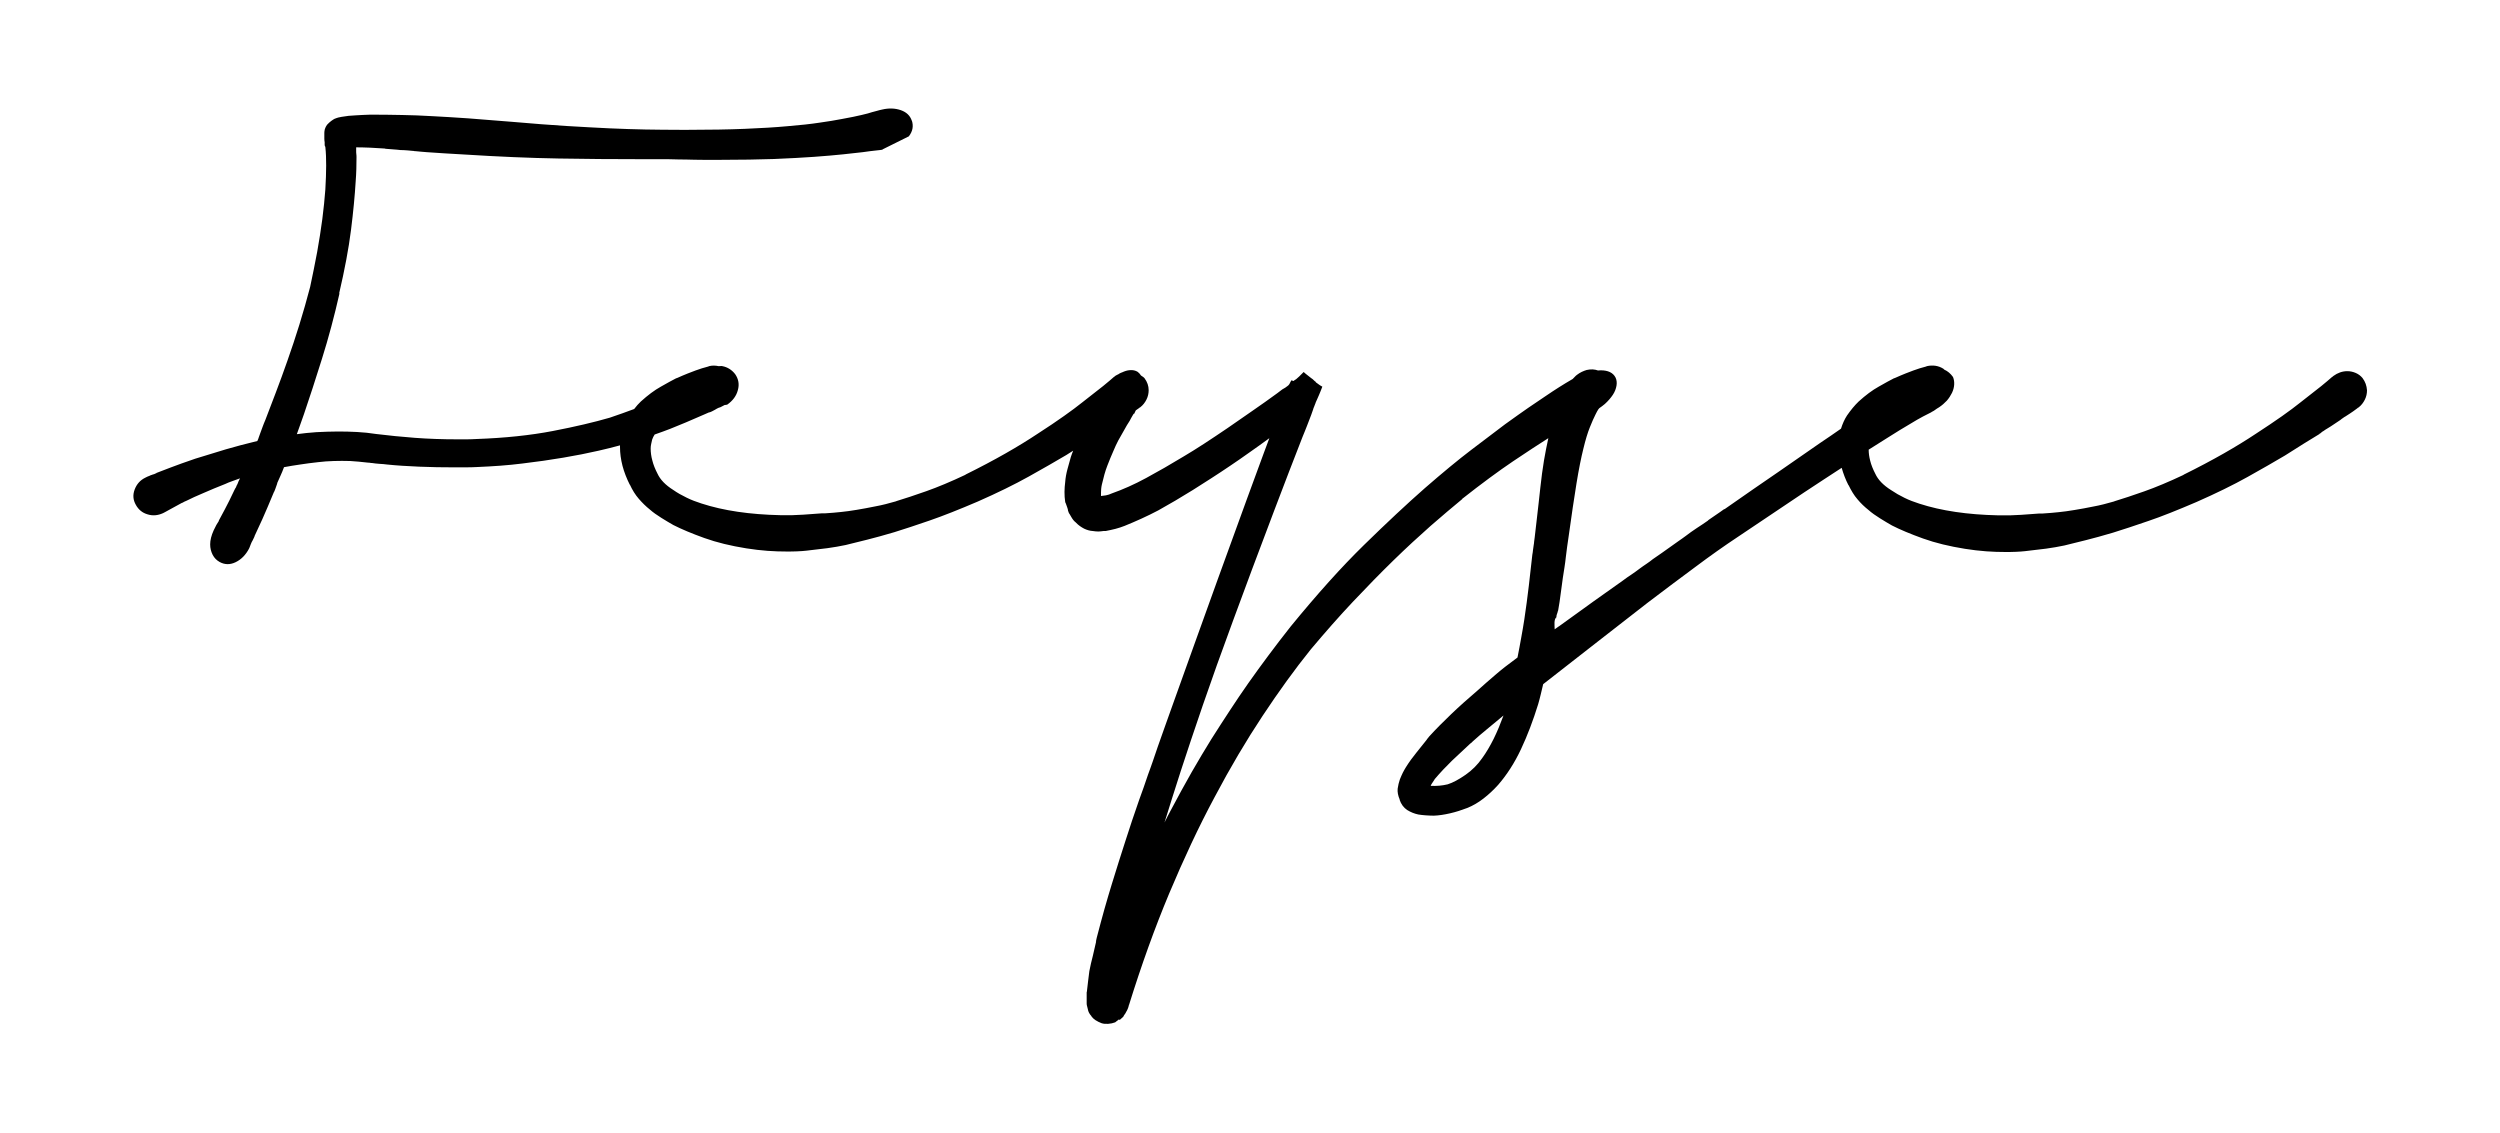 <?xml version="1.0" encoding="utf-8"?>
<!-- Generator: Adobe Illustrator 25.0.0, SVG Export Plug-In . SVG Version: 6.00 Build 0)  -->
<svg version="1.1" id="Layer_1" xmlns="http://www.w3.org/2000/svg" xmlns:xlink="http://www.w3.org/1999/xlink" x="0px" y="0px"
	 viewBox="0 0 150 68" style="enable-background:new 0 0 150 68;" xml:space="preserve">
<g>
	<polygon points="93.4,37.07 93.38,37.07 93.38,37.1 	"/>
	<path d="M141.75,22.68c-0.11-0.13-0.24-0.23-0.4-0.3c-0.16-0.07-0.33-0.11-0.51-0.11c-0.3,0-0.58,0.1-0.84,0.29
		c-0.02,0.02-0.05,0.05-0.09,0.07c-0.13,0.12-0.35,0.3-0.64,0.54c-0.3,0.24-0.72,0.57-1.25,0.98c-0.3,0.24-0.66,0.51-1.1,0.82
		s-0.96,0.66-1.56,1.05c-0.57,0.38-1.22,0.78-1.94,1.19c-0.72,0.41-1.53,0.84-2.42,1.28h0.02c-0.89,0.42-1.68,0.75-2.36,0.99
		c-0.68,0.24-1.28,0.44-1.81,0.6h0.02c-0.45,0.13-0.87,0.24-1.26,0.31c-0.39,0.08-0.77,0.15-1.14,0.21
		c-0.35,0.06-0.66,0.1-0.95,0.13c-0.29,0.03-0.6,0.06-0.95,0.08h-0.2c-0.33,0.02-0.7,0.05-1.1,0.08c-0.4,0.03-0.86,0.04-1.39,0.03
		c-1.82-0.04-3.4-0.27-4.72-0.7c-0.31-0.1-0.61-0.21-0.89-0.35c-0.29-0.14-0.55-0.29-0.8-0.46c-0.48-0.3-0.79-0.63-0.95-0.98
		c-0.14-0.27-0.25-0.54-0.31-0.79c-0.06-0.23-0.09-0.45-0.09-0.66c0.41-0.26,0.79-0.5,1.11-0.7c0.55-0.35,1.01-0.63,1.37-0.84
		c0.31-0.19,0.57-0.34,0.78-0.45c0.21-0.11,0.37-0.19,0.49-0.25c0.01-0.01,0.03-0.02,0.04-0.03c0.02-0.01,0.04-0.02,0.06-0.03
		l0.07-0.04c0.07-0.05,0.13-0.09,0.17-0.12c0.04-0.03,0.09-0.06,0.13-0.08c0.18-0.12,0.33-0.25,0.47-0.4
		c0.13-0.15,0.23-0.31,0.31-0.47c0.08-0.17,0.12-0.33,0.13-0.49c0.01-0.16-0.01-0.31-0.07-0.46c-0.15-0.21-0.32-0.35-0.52-0.44
		c-0.02-0.01-0.03-0.03-0.05-0.05c-0.3-0.19-0.63-0.24-1-0.16l-0.04,0.02c-0.14,0.04-0.27,0.07-0.39,0.11
		c-0.12,0.04-0.25,0.08-0.38,0.13c-0.14,0.05-0.3,0.11-0.47,0.18c-0.18,0.07-0.41,0.17-0.68,0.29l0.02-0.02
		c-0.25,0.13-0.57,0.3-0.95,0.52c-0.38,0.21-0.78,0.51-1.2,0.89c-0.24,0.23-0.47,0.51-0.7,0.84c-0.15,0.23-0.27,0.5-0.36,0.79
		c-0.39,0.27-0.8,0.56-1.27,0.87c-0.72,0.5-1.54,1.07-2.48,1.72c-0.94,0.64-2.02,1.39-3.25,2.25v-0.02
		c-0.17,0.12-0.33,0.24-0.5,0.35c-0.17,0.11-0.33,0.22-0.48,0.33h0.02c-0.24,0.17-0.47,0.32-0.7,0.47
		c-0.23,0.15-0.45,0.31-0.66,0.47c-0.13,0.1-0.28,0.2-0.45,0.32c-0.17,0.12-0.32,0.23-0.45,0.32c-0.35,0.25-0.7,0.5-1.07,0.75
		c-0.12,0.1-0.25,0.19-0.38,0.28s-0.27,0.18-0.4,0.28c-0.16,0.12-0.32,0.24-0.5,0.36c-0.18,0.12-0.36,0.24-0.54,0.38
		c-0.52,0.37-1.1,0.78-1.72,1.22c-0.63,0.45-1.33,0.96-2.12,1.53l0.02-0.02c-0.07,0.05-0.16,0.11-0.25,0.18
		c-0.01-0.14-0.01-0.28-0.01-0.42c0.01-0.14,0.04-0.24,0.1-0.29c0.01-0.02,0.02-0.05,0.02-0.09c0-0.04,0.01-0.07,0.02-0.09
		c0.01-0.04,0.02-0.07,0.04-0.12c0.01-0.04,0.02-0.09,0.04-0.13c0.06-0.33,0.11-0.66,0.15-0.99c0.04-0.33,0.09-0.65,0.13-0.96
		c0.04-0.23,0.07-0.44,0.1-0.64c0.03-0.2,0.06-0.41,0.08-0.61c0.05-0.41,0.1-0.8,0.16-1.18c0.18-1.3,0.34-2.38,0.48-3.24
		c0.14-0.86,0.28-1.55,0.41-2.07c0.13-0.54,0.26-0.97,0.39-1.29c0.13-0.32,0.24-0.58,0.34-0.77c0.06-0.13,0.12-0.23,0.17-0.31
		c0.02-0.03,0.04-0.05,0.06-0.07c0.11-0.08,0.23-0.16,0.33-0.25c0.2-0.18,0.36-0.37,0.48-0.55c0.12-0.18,0.19-0.37,0.22-0.55
		c0.03-0.18,0.01-0.35-0.06-0.49c-0.15-0.29-0.45-0.43-0.89-0.43c-0.05,0-0.11,0.01-0.16,0.01c-0.19-0.07-0.42-0.09-0.68-0.03
		c-0.2,0.06-0.4,0.15-0.58,0.29c-0.1,0.07-0.17,0.17-0.26,0.25c-0.29,0.17-0.56,0.33-0.81,0.49c-0.25,0.16-0.53,0.34-0.82,0.54
		c-0.3,0.2-0.64,0.43-1.02,0.69c-0.38,0.26-0.85,0.6-1.41,1c-0.56,0.42-1.23,0.93-2.02,1.53c-0.79,0.6-1.72,1.37-2.79,2.3
		c-1.07,0.94-2.29,2.08-3.65,3.41c-1.36,1.33-2.82,2.96-4.4,4.89c-0.49,0.62-0.94,1.21-1.35,1.76c-0.41,0.55-0.81,1.1-1.19,1.64
		c-0.38,0.54-0.75,1.09-1.11,1.64c-0.36,0.55-0.73,1.12-1.11,1.72c-0.38,0.61-0.77,1.27-1.18,1.98c-0.41,0.72-0.83,1.49-1.27,2.32
		c-0.06,0.11-0.12,0.22-0.18,0.34c-0.06,0.12-0.12,0.24-0.18,0.36c0.29-0.93,0.61-1.96,0.98-3.1c0.37-1.14,0.81-2.45,1.32-3.94
		c0.51-1.49,1.12-3.19,1.82-5.09c0.7-1.91,1.52-4.1,2.46-6.58c0.29-0.76,0.58-1.52,0.87-2.28c0.29-0.76,0.57-1.47,0.83-2.14
		c0.1-0.23,0.18-0.45,0.27-0.67c0.08-0.22,0.17-0.44,0.25-0.65c0.02-0.06,0.04-0.12,0.06-0.17c0.02-0.05,0.04-0.11,0.06-0.17
		c0.01-0.05,0.03-0.1,0.05-0.14c0.02-0.05,0.04-0.09,0.05-0.13c0.01-0.02,0.02-0.06,0.04-0.1c0.01-0.04,0.02-0.07,0.04-0.1
		c0-0.01,0-0.02,0.01-0.04C79,24.04,79,24.03,79,24.02c0.02-0.05,0.07-0.15,0.14-0.32c0.07-0.17,0.14-0.33,0.2-0.5
		c-0.11-0.06-0.19-0.11-0.25-0.16c-0.06-0.05-0.11-0.08-0.16-0.11h0.04c-0.04-0.02-0.11-0.08-0.21-0.18
		c-0.04-0.02-0.12-0.09-0.25-0.19c-0.13-0.1-0.23-0.18-0.29-0.24l-0.27,0.27c-0.02,0.02-0.05,0.05-0.09,0.08
		c-0.04,0.03-0.06,0.06-0.09,0.08l-0.11,0.07l-0.04,0.04l-0.14-0.04l-0.12,0.23c-0.02,0.02-0.04,0.04-0.05,0.06
		c-0.01,0.02-0.03,0.03-0.05,0.04c-0.02,0.02-0.04,0.04-0.05,0.04c-0.06,0.05-0.12,0.09-0.18,0.12c-0.06,0.03-0.12,0.07-0.18,0.12
		l-0.21,0.16c-0.48,0.35-0.97,0.7-1.48,1.05c-0.51,0.36-1.01,0.7-1.5,1.04c-0.49,0.33-0.96,0.65-1.41,0.94
		c-0.45,0.29-0.86,0.55-1.22,0.76c-0.79,0.48-1.54,0.91-2.26,1.3c-0.72,0.39-1.4,0.69-2.05,0.92c-0.13,0.06-0.25,0.1-0.36,0.12
		c-0.11,0.02-0.21,0.03-0.3,0.04v-0.21c0-0.05,0-0.12,0.01-0.21c0.01-0.09,0.02-0.18,0.04-0.26c0.1-0.43,0.2-0.81,0.33-1.14
		c0.13-0.33,0.24-0.61,0.35-0.85c0.1-0.24,0.2-0.46,0.3-0.65c0.11-0.2,0.21-0.37,0.3-0.53c0.17-0.31,0.3-0.53,0.39-0.66
		c0.02-0.05,0.05-0.1,0.09-0.17c0.04-0.07,0.07-0.13,0.11-0.19c0.01-0.02,0.02-0.04,0.03-0.04c0.01-0.01,0.01-0.02,0.03-0.04v0.02
		l0.02-0.02c0.04-0.07,0.05-0.13,0.09-0.19c0.08-0.05,0.15-0.11,0.2-0.14c0-0.01,0.01-0.02,0.02-0.02c0.01,0,0.02-0.01,0.04-0.02
		c0.17-0.13,0.29-0.29,0.38-0.47c0.09-0.18,0.13-0.37,0.13-0.56c0-0.25-0.08-0.49-0.25-0.72c-0.06-0.07-0.14-0.11-0.21-0.16
		c-0.05-0.08-0.11-0.15-0.2-0.22c-0.13-0.08-0.29-0.12-0.48-0.1c-0.15,0.01-0.3,0.06-0.45,0.13c0,0,0,0,0,0
		c-0.05,0.02-0.09,0.03-0.14,0.06c-0.03,0.01-0.05,0.03-0.08,0.05c-0.06,0.03-0.13,0.06-0.19,0.1c-0.02,0.02-0.05,0.05-0.09,0.07
		c-0.13,0.12-0.35,0.3-0.64,0.54c-0.3,0.24-0.72,0.57-1.25,0.98c-0.3,0.24-0.66,0.51-1.1,0.82c-0.43,0.31-0.96,0.66-1.56,1.05
		c-0.57,0.38-1.22,0.78-1.94,1.19c-0.72,0.41-1.53,0.84-2.42,1.28h0.02c-0.89,0.42-1.68,0.75-2.36,0.99
		c-0.68,0.24-1.28,0.44-1.81,0.6h0.02c-0.45,0.13-0.87,0.24-1.26,0.31c-0.39,0.08-0.77,0.15-1.13,0.21
		c-0.35,0.06-0.66,0.1-0.95,0.13c-0.29,0.03-0.6,0.06-0.95,0.08h-0.2c-0.33,0.02-0.7,0.05-1.1,0.08c-0.4,0.03-0.86,0.04-1.39,0.03
		c-1.82-0.04-3.4-0.27-4.72-0.7c-0.31-0.1-0.61-0.21-0.89-0.35c-0.29-0.14-0.56-0.29-0.8-0.46c-0.48-0.3-0.79-0.63-0.95-0.98
		c-0.14-0.27-0.25-0.54-0.31-0.79c-0.07-0.25-0.1-0.49-0.1-0.72c0-0.1,0.01-0.18,0.03-0.27c0.02-0.08,0.04-0.17,0.06-0.27
		c0.04-0.11,0.09-0.21,0.15-0.3c0.34-0.12,0.65-0.23,0.93-0.34c0.68-0.27,1.24-0.51,1.67-0.7c0.13-0.06,0.26-0.11,0.37-0.16
		c0.12-0.05,0.23-0.1,0.32-0.14l-0.02,0.02c0.07-0.02,0.13-0.05,0.19-0.08c0.05-0.03,0.1-0.06,0.15-0.08
		c0.1-0.06,0.17-0.1,0.22-0.12s0.09-0.03,0.12-0.04l0.25-0.13h0.02l0.13-0.02c0.33-0.23,0.55-0.52,0.64-0.87
		c0.1-0.35,0.04-0.67-0.16-0.96c-0.2-0.26-0.46-0.42-0.76-0.48c-0.08-0.02-0.15,0-0.23,0c-0.18-0.04-0.38-0.05-0.58,0l-0.04,0.02
		c-0.14,0.04-0.27,0.07-0.39,0.11c-0.12,0.04-0.25,0.08-0.38,0.13c-0.14,0.05-0.3,0.11-0.47,0.18c-0.18,0.07-0.41,0.17-0.68,0.29
		l0.02-0.02c-0.25,0.13-0.57,0.3-0.95,0.52c-0.38,0.21-0.78,0.51-1.2,0.89c-0.14,0.13-0.27,0.28-0.4,0.45
		c-0.45,0.17-0.93,0.34-1.46,0.52c-0.93,0.27-2.07,0.54-3.42,0.8c-1.35,0.26-2.88,0.42-4.57,0.48c-0.2,0.01-0.4,0.02-0.58,0.02
		c-0.18,0-0.38,0-0.58,0c-0.89,0-1.74-0.03-2.55-0.09c-0.8-0.06-1.58-0.14-2.32-0.23c-0.38-0.06-0.76-0.1-1.14-0.12
		c-0.38-0.02-0.76-0.03-1.14-0.03c-0.45,0-0.89,0.02-1.31,0.04c-0.42,0.03-0.81,0.07-1.17,0.12c0.06-0.18,0.13-0.37,0.2-0.56
		c0.07-0.2,0.15-0.41,0.23-0.65c0.33-0.97,0.69-2.07,1.08-3.32c0.39-1.24,0.74-2.55,1.05-3.92h-0.02c0.33-1.42,0.57-2.68,0.71-3.8
		c0.14-1.11,0.23-2.08,0.28-2.91c0.04-0.51,0.05-0.99,0.05-1.45c0-0.06,0-0.12-0.01-0.19c-0.01-0.07-0.01-0.13-0.01-0.19V8.84
		c0.27,0,0.55,0.01,0.82,0.02c0.27,0.01,0.56,0.03,0.86,0.05c0.02,0,0.04,0,0.06,0.01c0.02,0.01,0.04,0.01,0.06,0.01l0.64,0.05
		C23.94,9,24.1,9.01,24.25,9.01c0.15,0.01,0.32,0.02,0.48,0.04c0.04,0,0.07,0,0.1,0.01c0.03,0.01,0.06,0.01,0.1,0.01
		c0.1,0.01,0.2,0.02,0.32,0.03c0.12,0.01,0.24,0.02,0.36,0.03c0.32,0.02,0.67,0.05,1.05,0.07c0.38,0.02,0.78,0.05,1.2,0.07
		c2.05,0.13,3.93,0.21,5.65,0.24c1.72,0.03,3.29,0.04,4.72,0.04c0.2,0,0.43,0,0.68,0s0.51,0,0.77,0c0.26,0,0.51,0,0.76,0.01
		c0.24,0.01,0.47,0.01,0.67,0.01c0.38,0.01,0.74,0.02,1.09,0.02c0.35,0,0.69,0,1.02,0c1.22,0,2.29-0.02,3.21-0.05
		c0.92-0.04,1.73-0.08,2.41-0.13c0.68-0.05,1.27-0.1,1.74-0.15c0.48-0.05,0.87-0.1,1.18-0.13c0.17-0.02,0.31-0.04,0.44-0.06
		c0.13-0.02,0.24-0.03,0.35-0.04c0.1-0.01,0.18-0.02,0.27-0.03c0.08-0.01,0.14-0.02,0.16-0.03h-0.04l1.59-0.79
		c0.23-0.3,0.29-0.61,0.18-0.95v0.02c-0.1-0.31-0.32-0.52-0.66-0.64c-0.35-0.12-0.72-0.13-1.11-0.04c-0.11,0.02-0.21,0.05-0.32,0.08
		c-0.11,0.03-0.21,0.06-0.3,0.08c-0.13,0.05-0.34,0.1-0.63,0.17c-0.29,0.07-0.68,0.15-1.18,0.24c-0.37,0.07-0.82,0.15-1.34,0.22
		c-0.52,0.08-1.16,0.15-1.9,0.21c-0.75,0.07-1.61,0.12-2.58,0.16c-0.98,0.04-2.1,0.06-3.38,0.06h-0.52c-0.72,0-1.41-0.01-2.07-0.02
		c-0.67-0.01-1.39-0.04-2.15-0.07c-0.77-0.04-1.62-0.08-2.57-0.14c-0.94-0.06-2.03-0.14-3.27-0.25c-0.99-0.08-1.87-0.15-2.65-0.21
		c-0.77-0.05-1.49-0.1-2.14-0.13c-0.65-0.04-1.25-0.06-1.81-0.07c-0.56-0.01-1.11-0.02-1.65-0.02H22.2
		c-0.28,0.01-0.56,0.02-0.85,0.04c-0.29,0.01-0.58,0.04-0.85,0.09c-0.07,0.01-0.14,0.03-0.2,0.04c-0.06,0.02-0.14,0.04-0.23,0.08
		c-0.05,0.02-0.11,0.07-0.2,0.13c-0.08,0.06-0.17,0.14-0.25,0.23c-0.06,0.08-0.1,0.17-0.13,0.26c-0.02,0.09-0.03,0.16-0.03,0.22
		v0.07c0,0.1,0,0.19,0,0.28c0,0.09,0.01,0.16,0.02,0.21c0,0.05,0,0.1,0,0.15c0,0.05,0.01,0.1,0.04,0.13
		c0.04,0.36,0.05,0.73,0.05,1.13c0,0.42-0.02,0.9-0.05,1.44c-0.04,0.54-0.1,1.13-0.18,1.76c-0.08,0.63-0.19,1.29-0.31,1.98
		c-0.13,0.69-0.27,1.39-0.42,2.09c-0.2,0.77-0.42,1.53-0.65,2.28c-0.23,0.74-0.47,1.46-0.71,2.14s-0.47,1.32-0.7,1.92
		c-0.23,0.6-0.44,1.15-0.63,1.65c-0.06,0.13-0.11,0.27-0.16,0.4c-0.05,0.14-0.1,0.27-0.14,0.38c-0.04,0.1-0.07,0.18-0.09,0.25
		s-0.05,0.15-0.09,0.23c-0.69,0.17-1.32,0.33-1.89,0.5c-0.57,0.17-1.06,0.32-1.47,0.45l-0.36,0.11c-0.62,0.21-1.11,0.39-1.48,0.53
		c-0.37,0.14-0.66,0.25-0.86,0.33H9.4c-0.12,0.06-0.2,0.09-0.23,0.09c-0.06,0.02-0.1,0.04-0.12,0.04c-0.02,0.01-0.04,0.02-0.06,0.03
		c-0.06,0.02-0.11,0.04-0.15,0.06c-0.04,0.02-0.08,0.04-0.12,0.06c-0.31,0.15-0.52,0.39-0.64,0.71c-0.12,0.32-0.1,0.62,0.07,0.92
		c0.16,0.29,0.39,0.48,0.7,0.57c0.31,0.1,0.62,0.07,0.93-0.07c0.05-0.02,0.17-0.09,0.37-0.2c0.2-0.11,0.45-0.24,0.75-0.41
		c0.05-0.01,0.1-0.04,0.14-0.07l-0.09,0.04l0.25-0.11c0.26-0.13,0.6-0.29,1.01-0.46c0.41-0.18,0.84-0.36,1.3-0.54
		c0.13-0.06,0.27-0.12,0.42-0.17c0.15-0.05,0.31-0.11,0.47-0.17c-0.07,0.14-0.12,0.24-0.13,0.29c-0.02,0.05-0.03,0.08-0.04,0.09
		c-0.01,0.01-0.02,0.02-0.02,0.03c0,0.01-0.02,0.04-0.05,0.12c0,0.01-0.01,0.02-0.02,0.04c-0.01,0.01-0.02,0.03-0.03,0.04
		c-0.01,0.02-0.01,0.04-0.03,0.06c-0.24,0.5-0.43,0.9-0.59,1.19c-0.15,0.29-0.28,0.52-0.37,0.69l0.02-0.02
		c-0.02,0.05-0.05,0.1-0.08,0.14c-0.03,0.05-0.06,0.09-0.08,0.13l-0.16,0.32c-0.14,0.31-0.21,0.59-0.21,0.84
		c0,0.23,0.05,0.43,0.15,0.63c0.1,0.19,0.24,0.33,0.42,0.43c0.31,0.17,0.63,0.17,0.96,0.01c0.33-0.16,0.6-0.43,0.8-0.81
		c0.02-0.05,0.05-0.1,0.07-0.17c0.02-0.07,0.05-0.12,0.07-0.17l-0.02,0.04c0.02-0.06,0.06-0.13,0.1-0.2
		c0.04-0.07,0.08-0.16,0.12-0.25l-0.02,0.02c0.13-0.27,0.29-0.62,0.48-1.04c0.19-0.42,0.42-0.97,0.7-1.64
		c0,0.02,0.03-0.04,0.08-0.18c0.05-0.14,0.09-0.26,0.12-0.34l-0.02,0.02c0.07-0.17,0.14-0.32,0.21-0.47
		c0.07-0.15,0.14-0.32,0.21-0.51c0.31-0.06,0.63-0.11,0.97-0.16c0.33-0.05,0.69-0.1,1.07-0.14c0.31-0.04,0.63-0.06,0.95-0.07
		c0.32-0.01,0.65-0.01,0.98,0c0.17,0.01,0.34,0.03,0.52,0.04c0.18,0.02,0.37,0.04,0.57,0.06c0.04,0,0.07,0,0.11,0.01
		c0.04,0.01,0.07,0.01,0.11,0.01c0.13,0.02,0.28,0.04,0.45,0.05c0.17,0.01,0.32,0.02,0.45,0.04c0.58,0.06,1.23,0.1,1.94,0.13
		c0.71,0.03,1.4,0.04,2.08,0.04c0.17,0,0.39,0,0.68,0c0.29,0,0.53-0.01,0.73-0.02c0.93-0.04,1.83-0.1,2.69-0.21
		c0.86-0.1,1.68-0.22,2.45-0.35c0.77-0.13,1.48-0.27,2.13-0.42c0.47-0.11,0.89-0.21,1.28-0.32c0,0.03,0,0.06,0,0.1
		c0,0.37,0.05,0.74,0.15,1.13c0.1,0.38,0.25,0.76,0.44,1.14v-0.02c0.15,0.33,0.33,0.62,0.54,0.86s0.42,0.45,0.66,0.64
		c0.19,0.17,0.42,0.33,0.69,0.5c0.27,0.17,0.51,0.31,0.72,0.43c0.49,0.25,1.11,0.51,1.86,0.78c0.75,0.27,1.59,0.47,2.52,0.62
		c0.44,0.07,0.87,0.12,1.28,0.15c0.41,0.03,0.79,0.04,1.14,0.04c0.2,0,0.41,0,0.62-0.01c0.21-0.01,0.4-0.02,0.56-0.04
		c0.45-0.05,0.87-0.1,1.26-0.15s0.75-0.12,1.1-0.19c0.38-0.1,0.81-0.2,1.29-0.32c0.48-0.12,1.02-0.27,1.63-0.45
		c0.61-0.19,1.31-0.42,2.12-0.7s1.77-0.66,2.89-1.14c1.18-0.52,2.2-1.02,3.06-1.5c0.86-0.48,1.61-0.91,2.25-1.29
		c0.15-0.09,0.27-0.17,0.41-0.26c-0.05,0.13-0.1,0.25-0.14,0.38c-0.06,0.23-0.13,0.47-0.2,0.72c-0.07,0.26-0.12,0.52-0.14,0.8
		c-0.02,0.17-0.04,0.36-0.04,0.57c0,0.21,0.01,0.41,0.04,0.59c0,0.02,0.01,0.06,0.04,0.11c0.01,0.04,0.03,0.08,0.05,0.14
		c0.02,0.06,0.05,0.13,0.07,0.21c0,0.04,0.01,0.09,0.04,0.16c0.01,0.05,0.04,0.09,0.07,0.13l0.04,0.07l0.07,0.12
		c0.08,0.14,0.17,0.24,0.25,0.3l0.02,0.02c0.15,0.16,0.32,0.27,0.49,0.36c0.17,0.08,0.34,0.13,0.51,0.14
		c0.13,0.02,0.25,0.03,0.35,0.03s0.2-0.02,0.3-0.03h0.13c0.2-0.04,0.4-0.08,0.59-0.13c0.19-0.05,0.37-0.11,0.55-0.18
		c0.32-0.13,0.65-0.27,1-0.43c0.35-0.16,0.68-0.32,1.02-0.5c0.67-0.37,1.36-0.78,2.07-1.22c0.71-0.45,1.47-0.93,2.25-1.46
		c0.37-0.25,0.75-0.51,1.14-0.79c0.39-0.27,0.79-0.56,1.2-0.86c-0.21,0.57-0.44,1.17-0.67,1.81s-0.46,1.26-0.69,1.88
		c-0.63,1.73-1.21,3.33-1.74,4.79c-0.53,1.47-1.01,2.81-1.45,4.03c-0.44,1.22-0.83,2.33-1.19,3.32c-0.36,0.99-0.67,1.89-0.95,2.67
		c-0.11,0.31-0.21,0.6-0.3,0.88c-0.1,0.28-0.19,0.55-0.29,0.81c-0.05,0.13-0.09,0.26-0.13,0.38c-0.04,0.13-0.09,0.25-0.13,0.38
		l-0.27,0.75c-0.3,0.86-0.58,1.69-0.83,2.48c-0.26,0.8-0.53,1.66-0.81,2.57c-0.14,0.46-0.29,0.96-0.44,1.49
		c-0.15,0.53-0.3,1.1-0.46,1.71c-0.01,0.05-0.02,0.09-0.03,0.13c-0.01,0.04-0.01,0.08-0.03,0.13l0.02-0.02
		c-0.06,0.27-0.13,0.56-0.2,0.87c-0.08,0.3-0.15,0.61-0.21,0.92c-0.02,0.18-0.05,0.37-0.07,0.56c-0.02,0.2-0.05,0.4-0.07,0.6
		c0,0.02,0,0.05-0.01,0.07c-0.01,0.02-0.01,0.05-0.01,0.07v0.5c0,0.04,0,0.08,0,0.14c0,0.06,0.01,0.11,0.02,0.14
		c0,0.02,0.02,0.09,0.05,0.2c0.02,0.15,0.1,0.29,0.21,0.41l0.02,0.04c0.05,0.07,0.13,0.14,0.23,0.21c0.11,0.07,0.23,0.13,0.36,0.18
		c0.12,0.04,0.25,0.05,0.4,0.04c0.15-0.01,0.29-0.04,0.42-0.09c0.02-0.02,0.06-0.05,0.1-0.08c0.04-0.03,0.09-0.06,0.13-0.1
		l0.04,0.04L67.4,61c0.02-0.05,0.05-0.1,0.09-0.15s0.06-0.09,0.07-0.12c0.04-0.06,0.07-0.12,0.1-0.19c0.03-0.07,0.06-0.15,0.08-0.26
		v0.02c0.74-2.38,1.54-4.61,2.41-6.69c0.87-2.07,1.77-4,2.72-5.77c0.94-1.78,1.9-3.4,2.88-4.88c0.98-1.48,1.94-2.81,2.9-4
		c0.85-1.01,1.69-1.97,2.53-2.86c0.84-0.89,1.65-1.72,2.43-2.48c0.78-0.76,1.52-1.44,2.22-2.06c0.7-0.61,1.34-1.15,1.91-1.62h-0.02
		c1.18-0.93,2.2-1.68,3.06-2.26c0.85-0.57,1.55-1.03,2.12-1.39c-0.09,0.42-0.18,0.85-0.26,1.33c-0.08,0.5-0.16,1.05-0.22,1.64
		c-0.06,0.59-0.14,1.24-0.22,1.96c-0.02,0.17-0.04,0.34-0.06,0.52c-0.02,0.18-0.04,0.35-0.06,0.52c-0.01,0.07-0.02,0.15-0.03,0.22
		c-0.01,0.08-0.01,0.16-0.03,0.24C92.01,32.81,92,32.9,91.98,33c-0.01,0.1-0.02,0.19-0.04,0.28c-0.06,0.56-0.13,1.18-0.21,1.86
		c-0.08,0.68-0.17,1.35-0.27,2.02c-0.06,0.38-0.12,0.75-0.19,1.12c-0.06,0.36-0.14,0.75-0.22,1.17c-0.52,0.38-0.97,0.73-1.34,1.05
		c-0.37,0.32-0.73,0.63-1.07,0.94c-0.56,0.48-1.08,0.94-1.56,1.4c-0.48,0.46-0.93,0.91-1.33,1.35c-0.02,0.02-0.05,0.06-0.08,0.1
		c-0.03,0.04-0.06,0.07-0.08,0.1l0.04-0.04c-0.2,0.25-0.42,0.52-0.64,0.8c-0.23,0.28-0.44,0.57-0.64,0.89
		c-0.06,0.1-0.12,0.2-0.18,0.32c-0.06,0.12-0.12,0.26-0.18,0.41c-0.06,0.17-0.1,0.35-0.13,0.55c-0.02,0.2,0.02,0.42,0.13,0.67
		l-0.02-0.02c0.1,0.29,0.25,0.49,0.46,0.63c0.21,0.13,0.43,0.22,0.67,0.27c0.13,0.02,0.28,0.04,0.44,0.05
		c0.16,0.01,0.32,0.02,0.49,0.02c0.3-0.01,0.62-0.06,0.97-0.14c0.35-0.08,0.69-0.19,1.03-0.32c0.35-0.14,0.67-0.33,0.98-0.57
		c0.31-0.24,0.6-0.51,0.88-0.82c0.52-0.6,0.98-1.31,1.37-2.14c0.39-0.83,0.73-1.73,1.03-2.7c0.06-0.2,0.11-0.41,0.16-0.61
		c0.05-0.2,0.1-0.4,0.14-0.59c1.1-0.86,2.19-1.71,3.28-2.56c1.09-0.85,2.08-1.62,2.98-2.32c1.04-0.79,2-1.51,2.88-2.16
		c0.88-0.66,1.73-1.26,2.56-1.81c1.5-1.01,2.82-1.89,3.95-2.65c0.84-0.55,1.59-1.05,2.26-1.48c0.1,0.35,0.23,0.7,0.41,1.05v-0.02
		c0.16,0.33,0.33,0.62,0.54,0.86c0.2,0.24,0.42,0.45,0.66,0.64c0.19,0.17,0.42,0.33,0.69,0.5c0.27,0.17,0.51,0.31,0.72,0.43
		c0.49,0.25,1.11,0.51,1.86,0.78c0.75,0.27,1.59,0.47,2.52,0.62c0.44,0.07,0.87,0.12,1.28,0.15c0.41,0.03,0.79,0.04,1.14,0.04
		c0.2,0,0.41,0,0.62-0.01c0.21-0.01,0.4-0.02,0.56-0.04c0.45-0.05,0.87-0.1,1.26-0.15s0.75-0.12,1.1-0.19
		c0.38-0.1,0.81-0.2,1.29-0.32c0.48-0.12,1.02-0.27,1.63-0.45c0.61-0.19,1.31-0.42,2.12-0.7c0.8-0.27,1.77-0.66,2.89-1.14
		c1.18-0.52,2.2-1.02,3.06-1.5c0.86-0.48,1.61-0.91,2.25-1.29c0.42-0.26,0.8-0.5,1.14-0.72c0.35-0.21,0.66-0.41,0.93-0.57h-0.02
		c0.05-0.02,0.09-0.05,0.13-0.09c0.04-0.04,0.09-0.07,0.13-0.09c0.08-0.06,0.16-0.11,0.23-0.15c0.07-0.04,0.14-0.09,0.21-0.13
		c0.11-0.07,0.21-0.14,0.3-0.2c0.1-0.06,0.18-0.12,0.27-0.18c0.06-0.05,0.11-0.09,0.16-0.12c0.05-0.04,0.1-0.07,0.14-0.09
		c0.2-0.13,0.36-0.23,0.47-0.31c0.11-0.08,0.2-0.14,0.26-0.19c0-0.01,0.01-0.02,0.02-0.02c0.01,0,0.02-0.01,0.04-0.02
		c0.17-0.13,0.29-0.29,0.38-0.47c0.09-0.18,0.13-0.37,0.13-0.56C142,23.14,141.92,22.91,141.75,22.68z M89.62,44.33
		c-0.22,0.44-0.45,0.83-0.69,1.16c-0.27,0.39-0.61,0.73-1,1c-0.39,0.27-0.75,0.47-1.07,0.57c-0.33,0.08-0.67,0.11-1.02,0.09
		c0.02-0.06,0.06-0.12,0.1-0.18c0.04-0.06,0.08-0.12,0.12-0.18l0.02-0.04c0.35-0.41,0.69-0.77,1.04-1.11
		c0.35-0.33,0.71-0.67,1.09-1.02c0.02-0.01,0.05-0.03,0.08-0.06c0.03-0.03,0.06-0.06,0.08-0.08c0.26-0.24,0.55-0.48,0.85-0.73
		c0.3-0.25,0.63-0.52,0.99-0.82C90.03,43.42,89.84,43.88,89.62,44.33z"/>
</g>
</svg>
